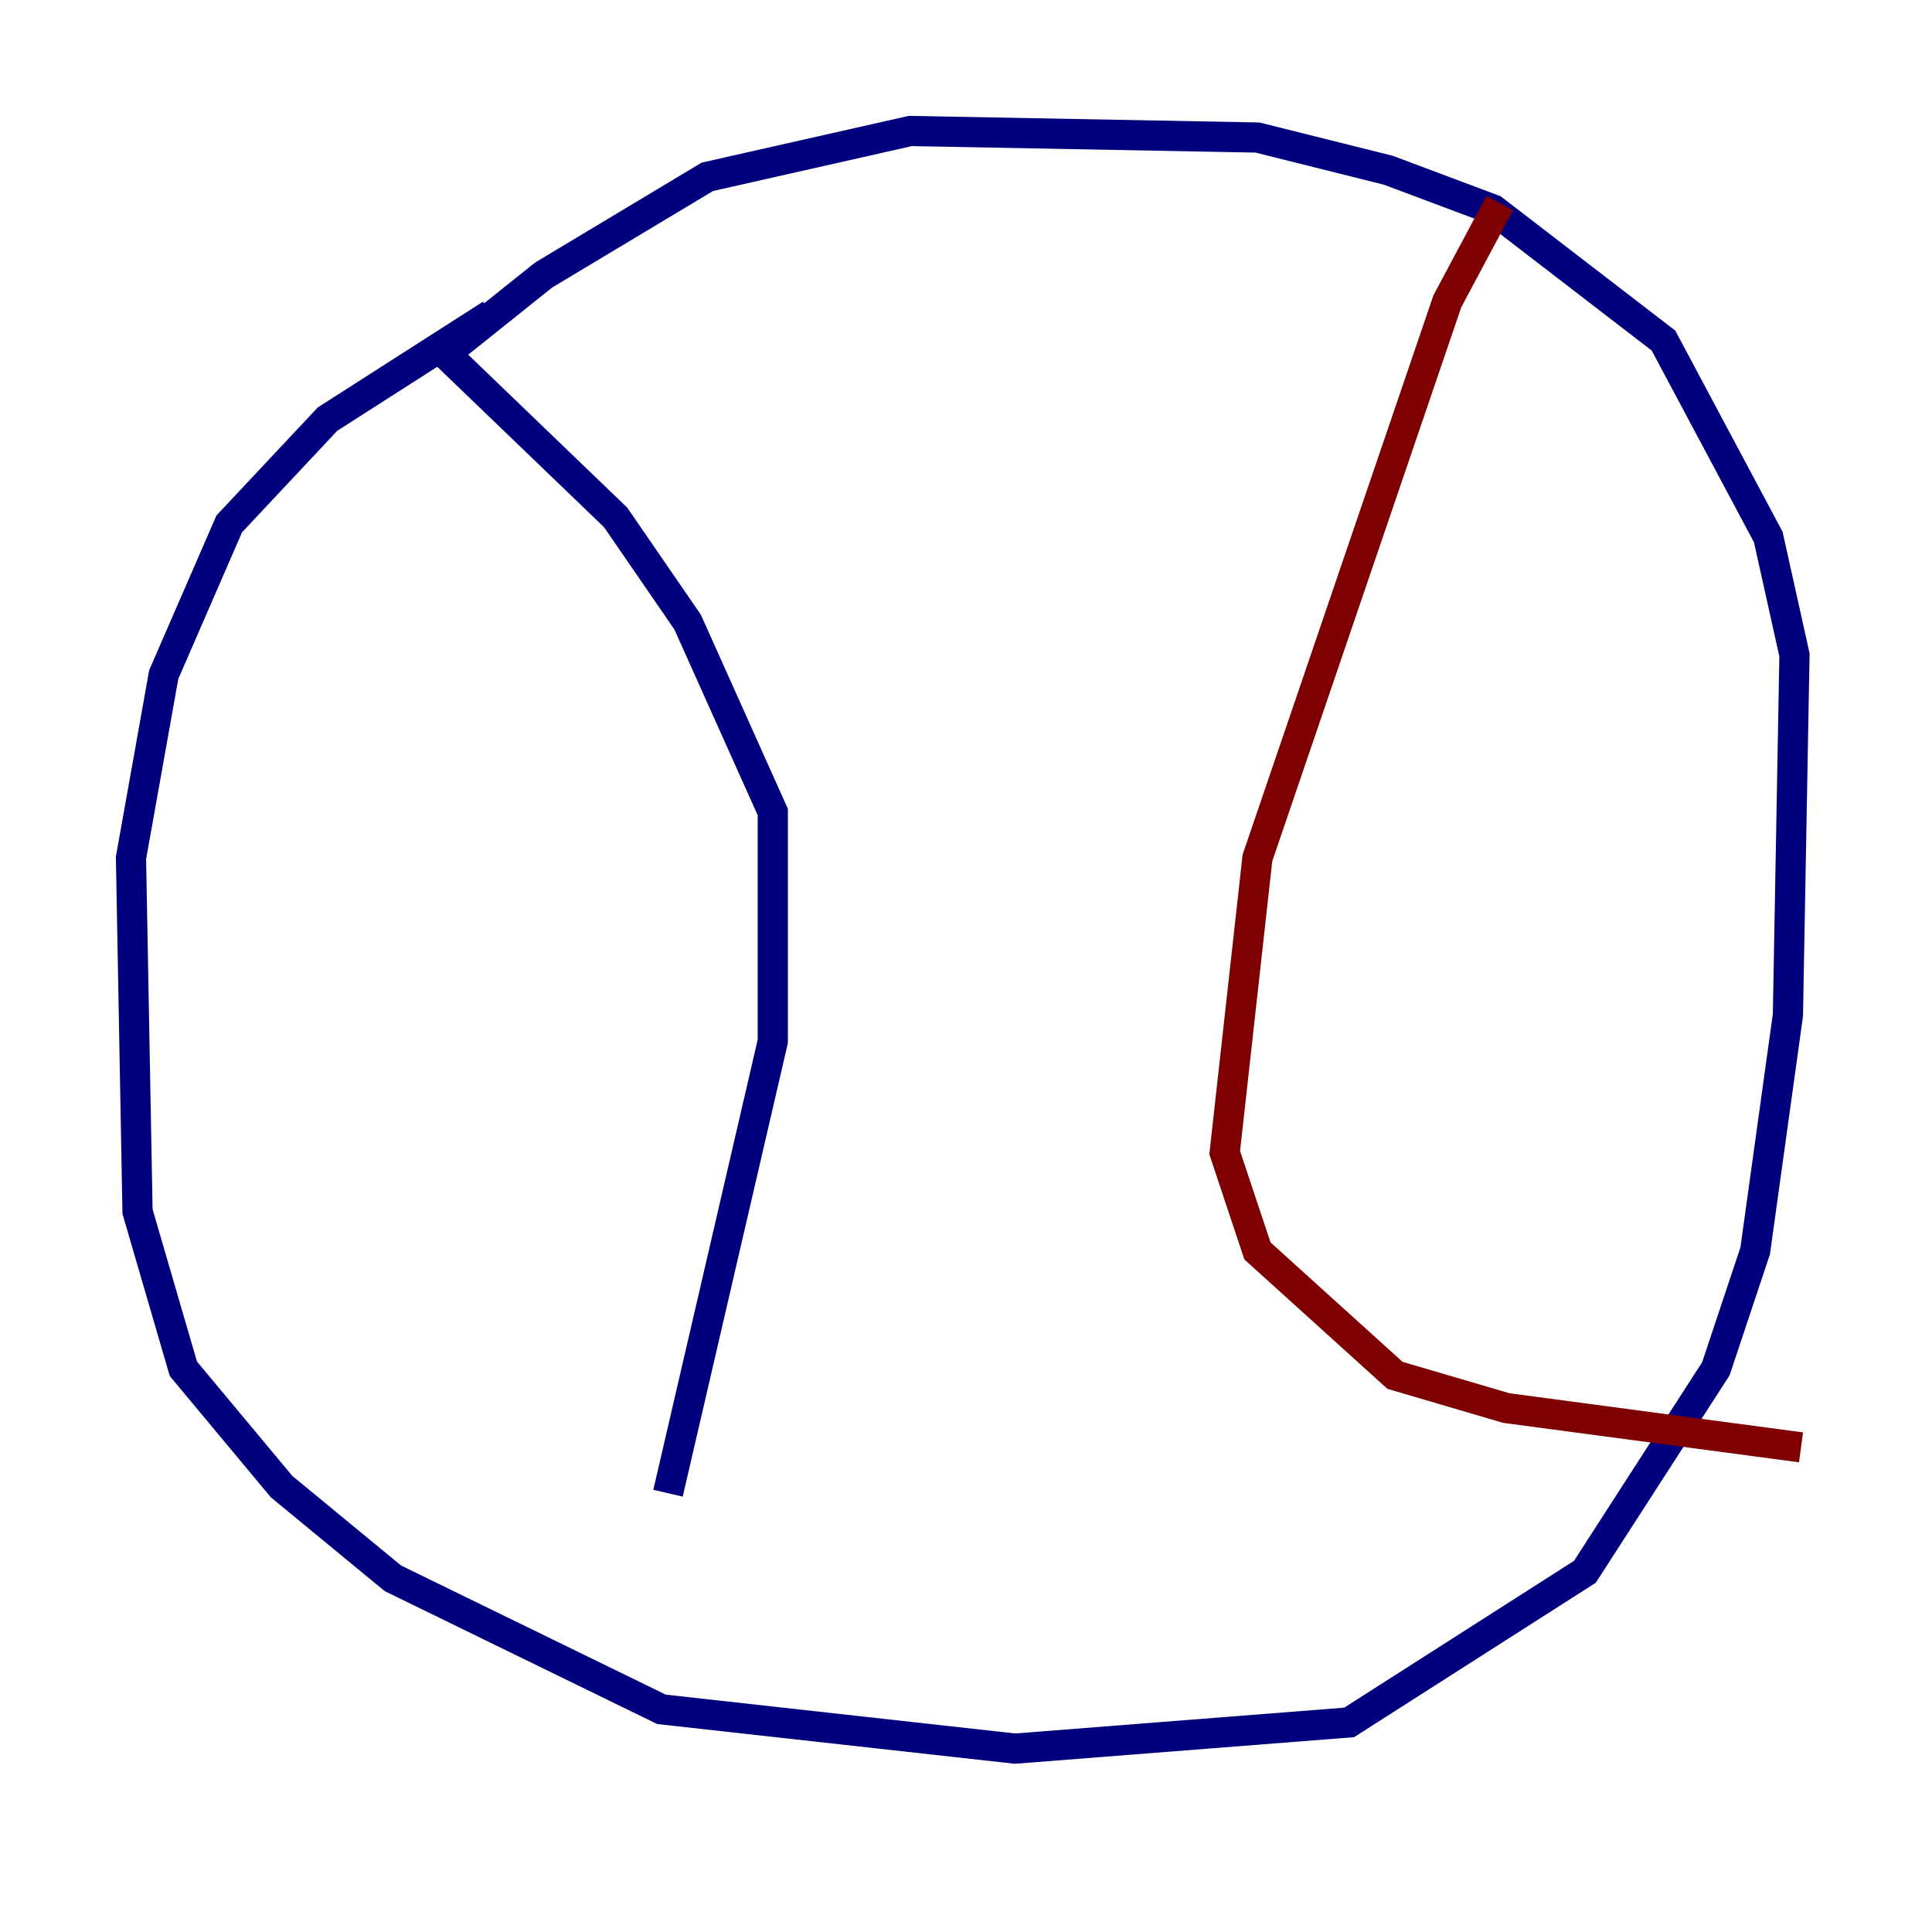 <?xml version="1.0" encoding="utf-8" ?>
<svg baseProfile="tiny" height="128" version="1.2" viewBox="0,0,128,128" width="128" xmlns="http://www.w3.org/2000/svg" xmlns:ev="http://www.w3.org/2001/xml-events" xmlns:xlink="http://www.w3.org/1999/xlink"><defs /><polyline fill="none" points="32.542,20.827 21.695,27.77 15.186,34.712 10.848,44.691 8.678,56.841 9.112,80.271 12.149,90.685 18.658,98.495 26.034,104.57 43.824,113.248 67.254,115.851 89.383,114.115 105.003,104.136 113.681,90.685 116.285,82.875 118.454,67.254 118.888,43.39 117.153,35.58 110.21,22.563 98.929,13.885 91.986,11.281 83.308,9.112 60.312,8.678 46.861,11.715 36.014,18.224 29.505,23.43 40.786,34.278 45.559,41.22 51.2,53.803 51.2,68.99 44.258,98.929" stroke="#00007f" stroke-width="2" /><polyline fill="none" points="99.363,13.451 95.891,19.959 83.308,56.841 81.139,76.366 83.308,82.875 92.42,91.119 99.797,93.288 119.322,95.891" stroke="#7f0000" stroke-width="2" /></svg>
